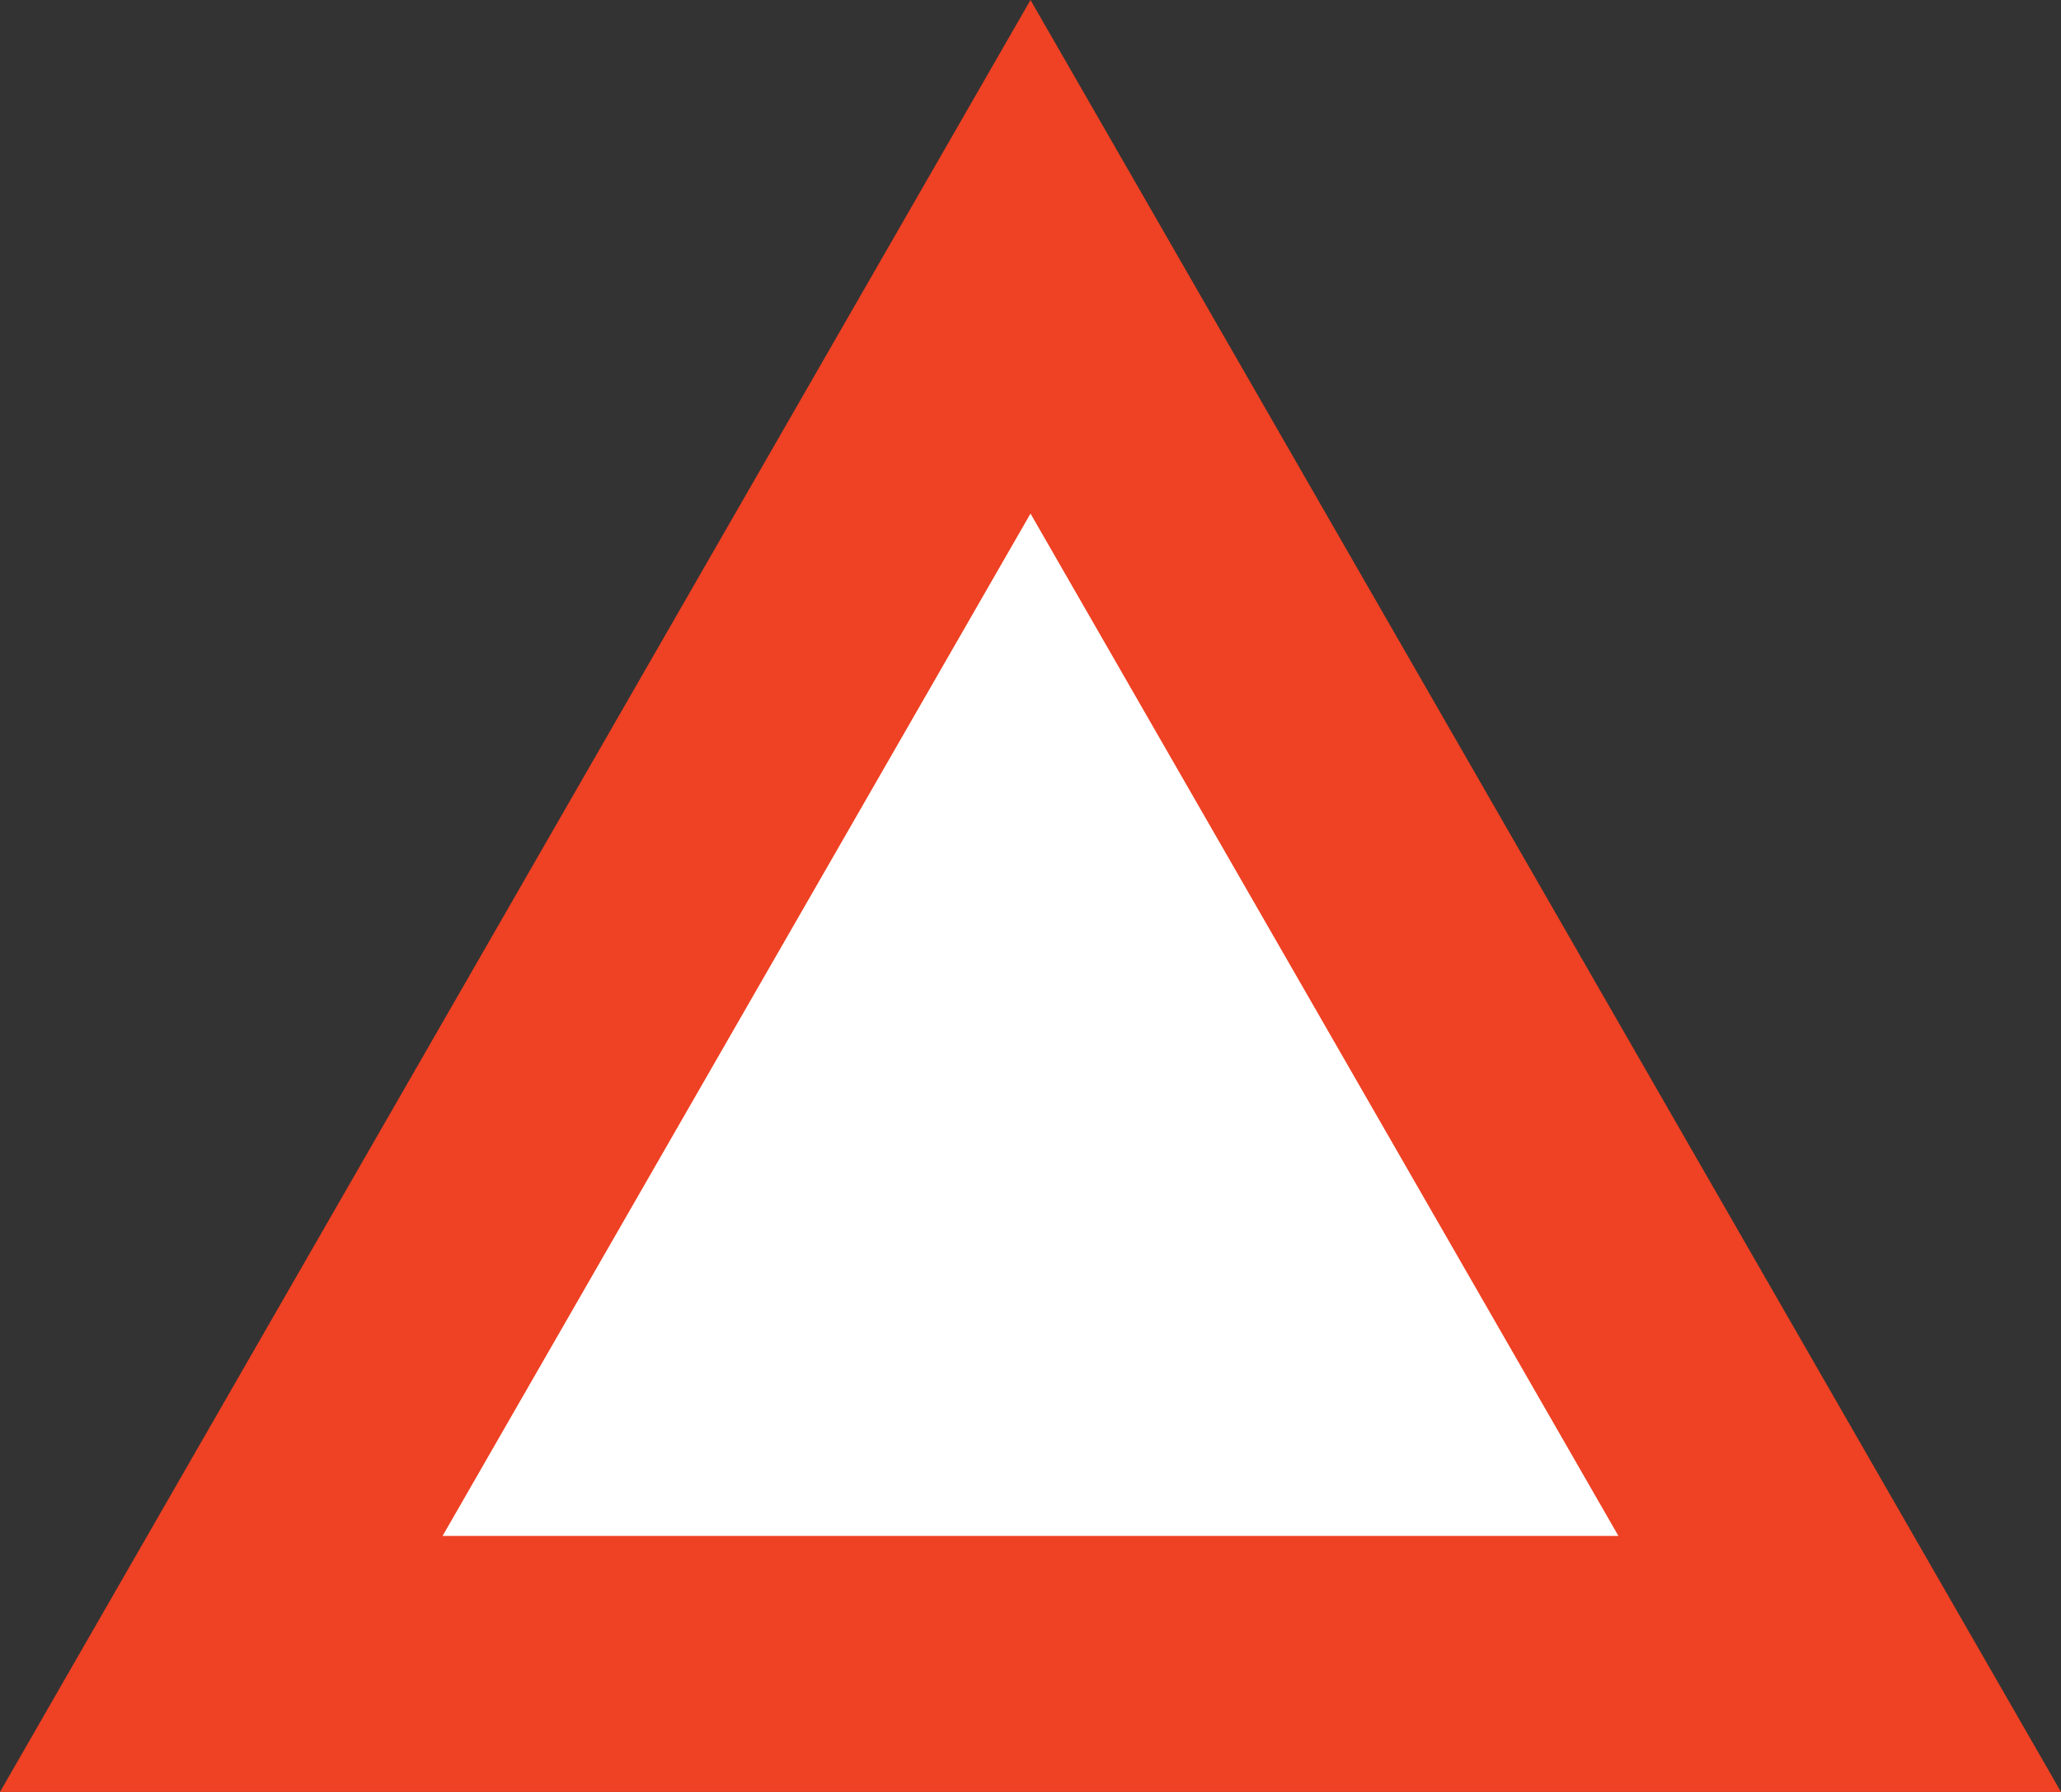 <svg xmlns="http://www.w3.org/2000/svg" width="40.25" height="35" viewBox="0 0 40.25 35"><rect x="0" y="0" width="40.25" height="35" fill="#333333" stroke="none"/><g fill="#fff"><path d="M 35.929 32.5 L 4.321 32.5 L 20.125 5.015 L 35.929 32.5 Z" stroke="none"/><path d="M 20.125 10.031 L 8.643 30 L 31.607 30 L 20.125 10.031 M 20.125 0 L 40.25 35 L 0 35 L 20.125 0 Z" stroke="none" fill="#ef4123"/></g></svg>